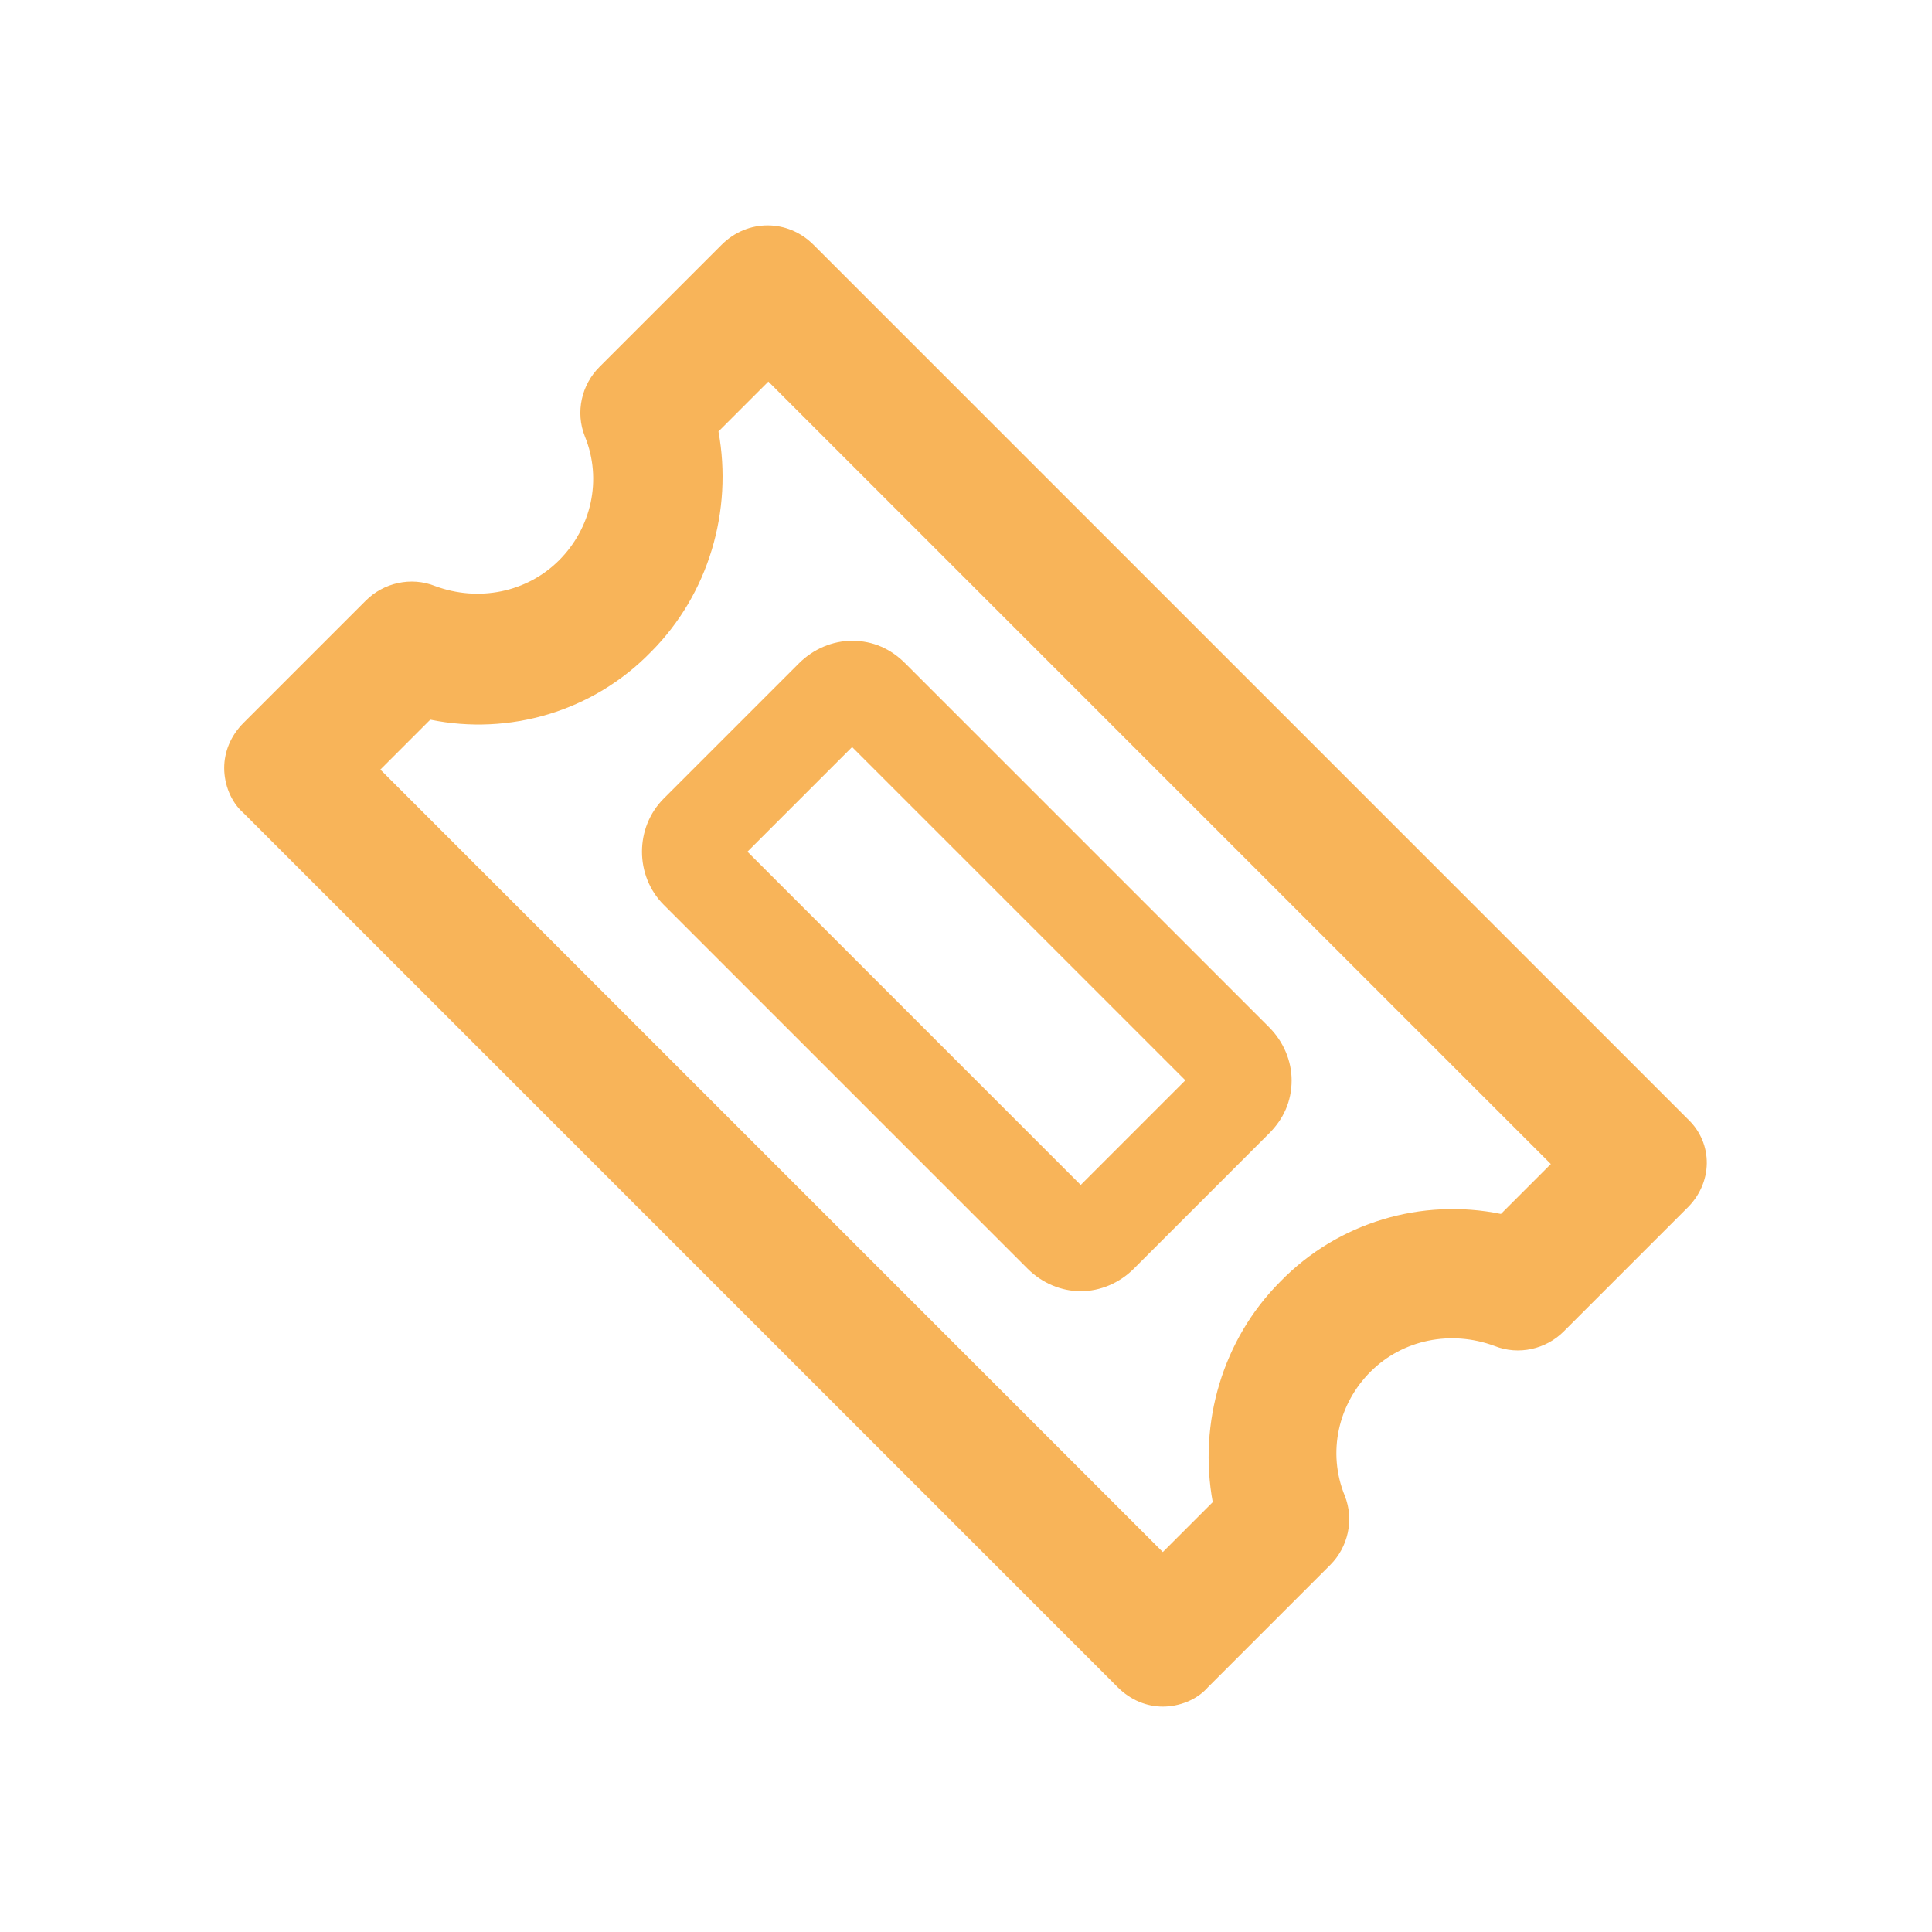 <svg width="24" height="24" viewBox="0 0 24 24" fill="none" xmlns="http://www.w3.org/2000/svg">
<path d="M8.245 11.24L12.765 15.76C12.945 15.94 13.185 16.04 13.425 16.04C13.665 16.04 13.905 15.94 14.085 15.76L15.765 14.08C15.945 13.9 16.045 13.68 16.045 13.42C16.045 13.18 15.945 12.94 15.765 12.76L11.245 8.24C11.065 8.06 10.845 7.96 10.585 7.96C10.345 7.96 10.105 8.06 9.925 8.24L8.245 9.92C7.885 10.28 7.885 10.88 8.245 11.24ZM10.585 9.28L14.725 13.42L13.425 14.72L9.285 10.58L10.585 9.28ZM20.965 13.9L10.105 3.04C9.785 2.72 9.285 2.72 8.965 3.04L7.445 4.56C7.225 4.78 7.145 5.12 7.265 5.42C7.485 5.96 7.345 6.56 6.945 6.96C6.545 7.36 5.945 7.48 5.405 7.28C5.105 7.16 4.765 7.24 4.545 7.46L3.025 8.98C2.865 9.14 2.785 9.34 2.785 9.54C2.785 9.74 2.865 9.96 3.025 10.1L13.885 20.96C14.045 21.12 14.245 21.2 14.445 21.2C14.645 21.2 14.865 21.12 15.005 20.96L16.525 19.44C16.745 19.22 16.825 18.88 16.705 18.58C16.485 18.04 16.625 17.44 17.025 17.04C17.425 16.64 18.025 16.52 18.565 16.72C18.865 16.84 19.205 16.76 19.425 16.54L20.945 15.02C21.285 14.7 21.285 14.2 20.965 13.9ZM18.645 15.08C17.665 14.88 16.625 15.18 15.905 15.92C15.185 16.64 14.885 17.68 15.065 18.66L14.445 19.28L4.725 9.56L5.345 8.94C6.325 9.14 7.365 8.84 8.085 8.1C8.805 7.38 9.105 6.34 8.925 5.36L9.545 4.74L19.265 14.46L18.645 15.08Z" fill="#F8B459"/>
</svg>
